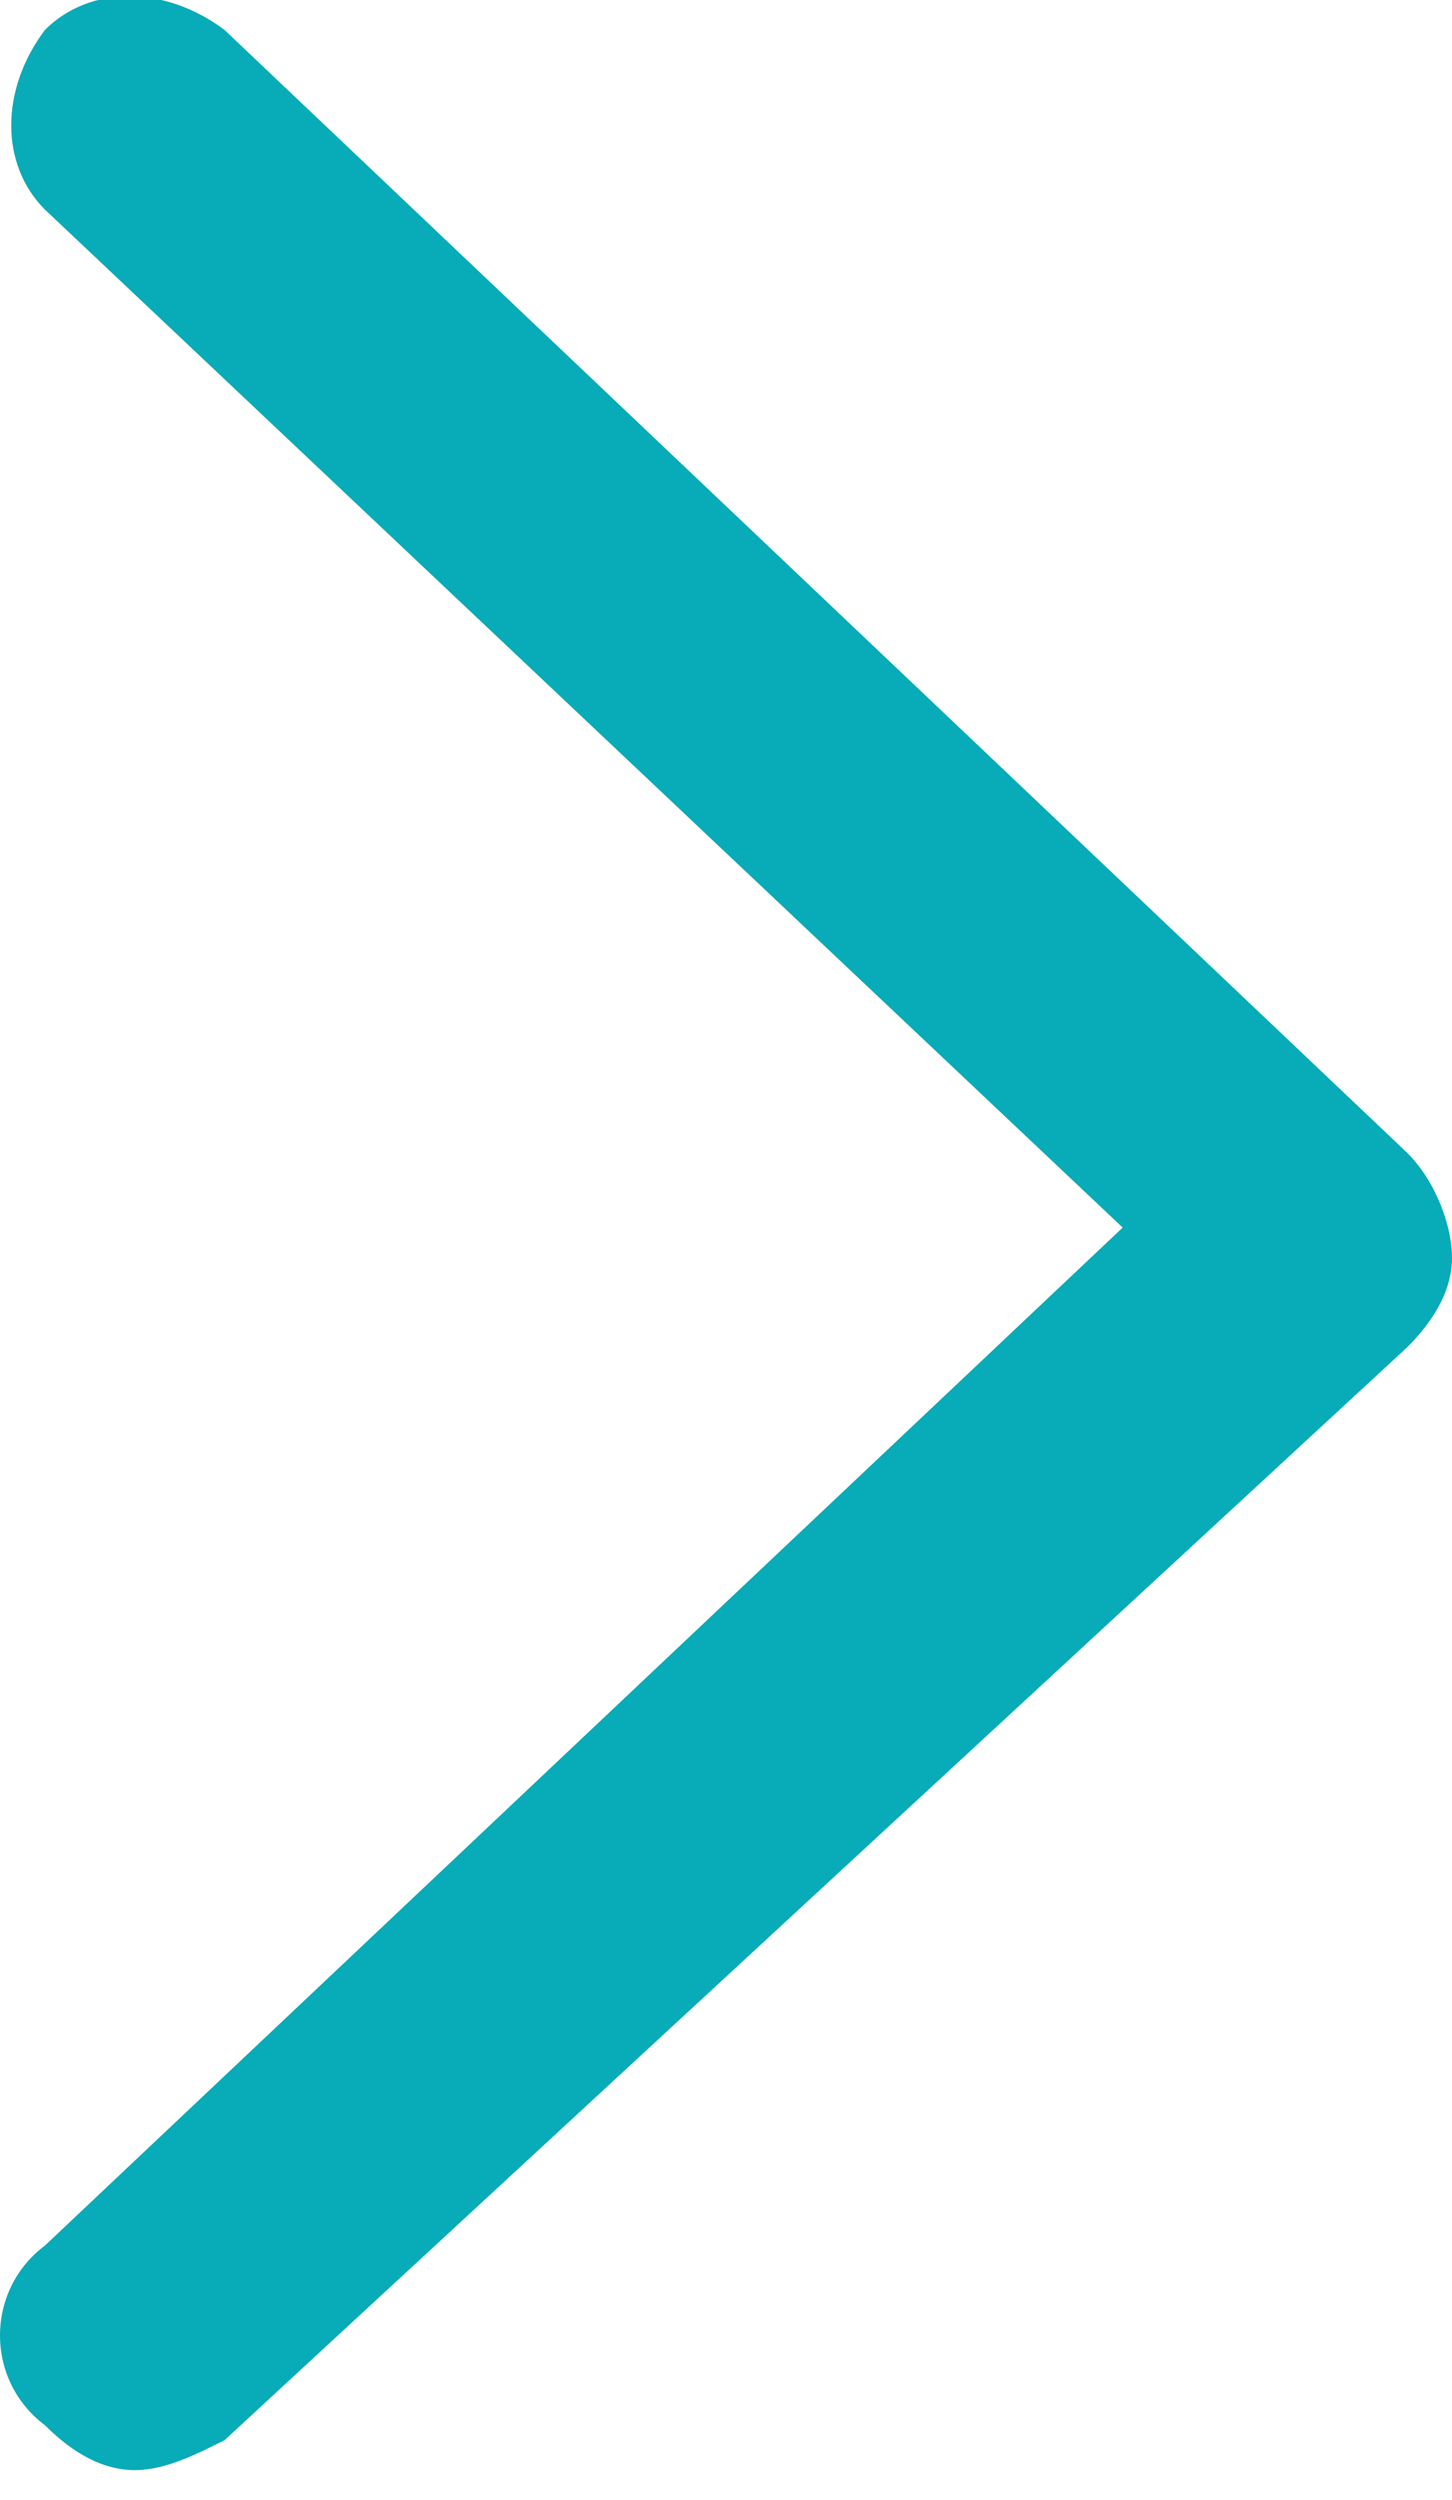<?xml version="1.0" encoding="utf-8"?>
<!-- Generator: Adobe Illustrator 18.1.1, SVG Export Plug-In . SVG Version: 6.00 Build 0)  -->
<svg version="1.1" id="Layer_1" xmlns="http://www.w3.org/2000/svg" xmlns:xlink="http://www.w3.org/1999/xlink" x="0px" y="0px"
	 viewBox="0 0 9.7 16.7" enable-background="new 0 0 9.7 16.7" xml:space="preserve">
<path fill="#08ABB8" d="M1.5,0.2c-0.4-0.3-0.9-0.3-1.2,0c-0.3,0.4-0.3,0.9,0,1.2l7.2,6.8l-7.2,6.8c-0.4,0.3-0.4,0.9,0,1.2
	c0.2,0.2,0.4,0.3,0.6,0.3c0.2,0,0.4-0.1,0.6-0.2L9.4,9c0.2-0.2,0.3-0.4,0.3-0.6S9.6,7.9,9.4,7.7L1.5,0.2z"/>
</svg>
